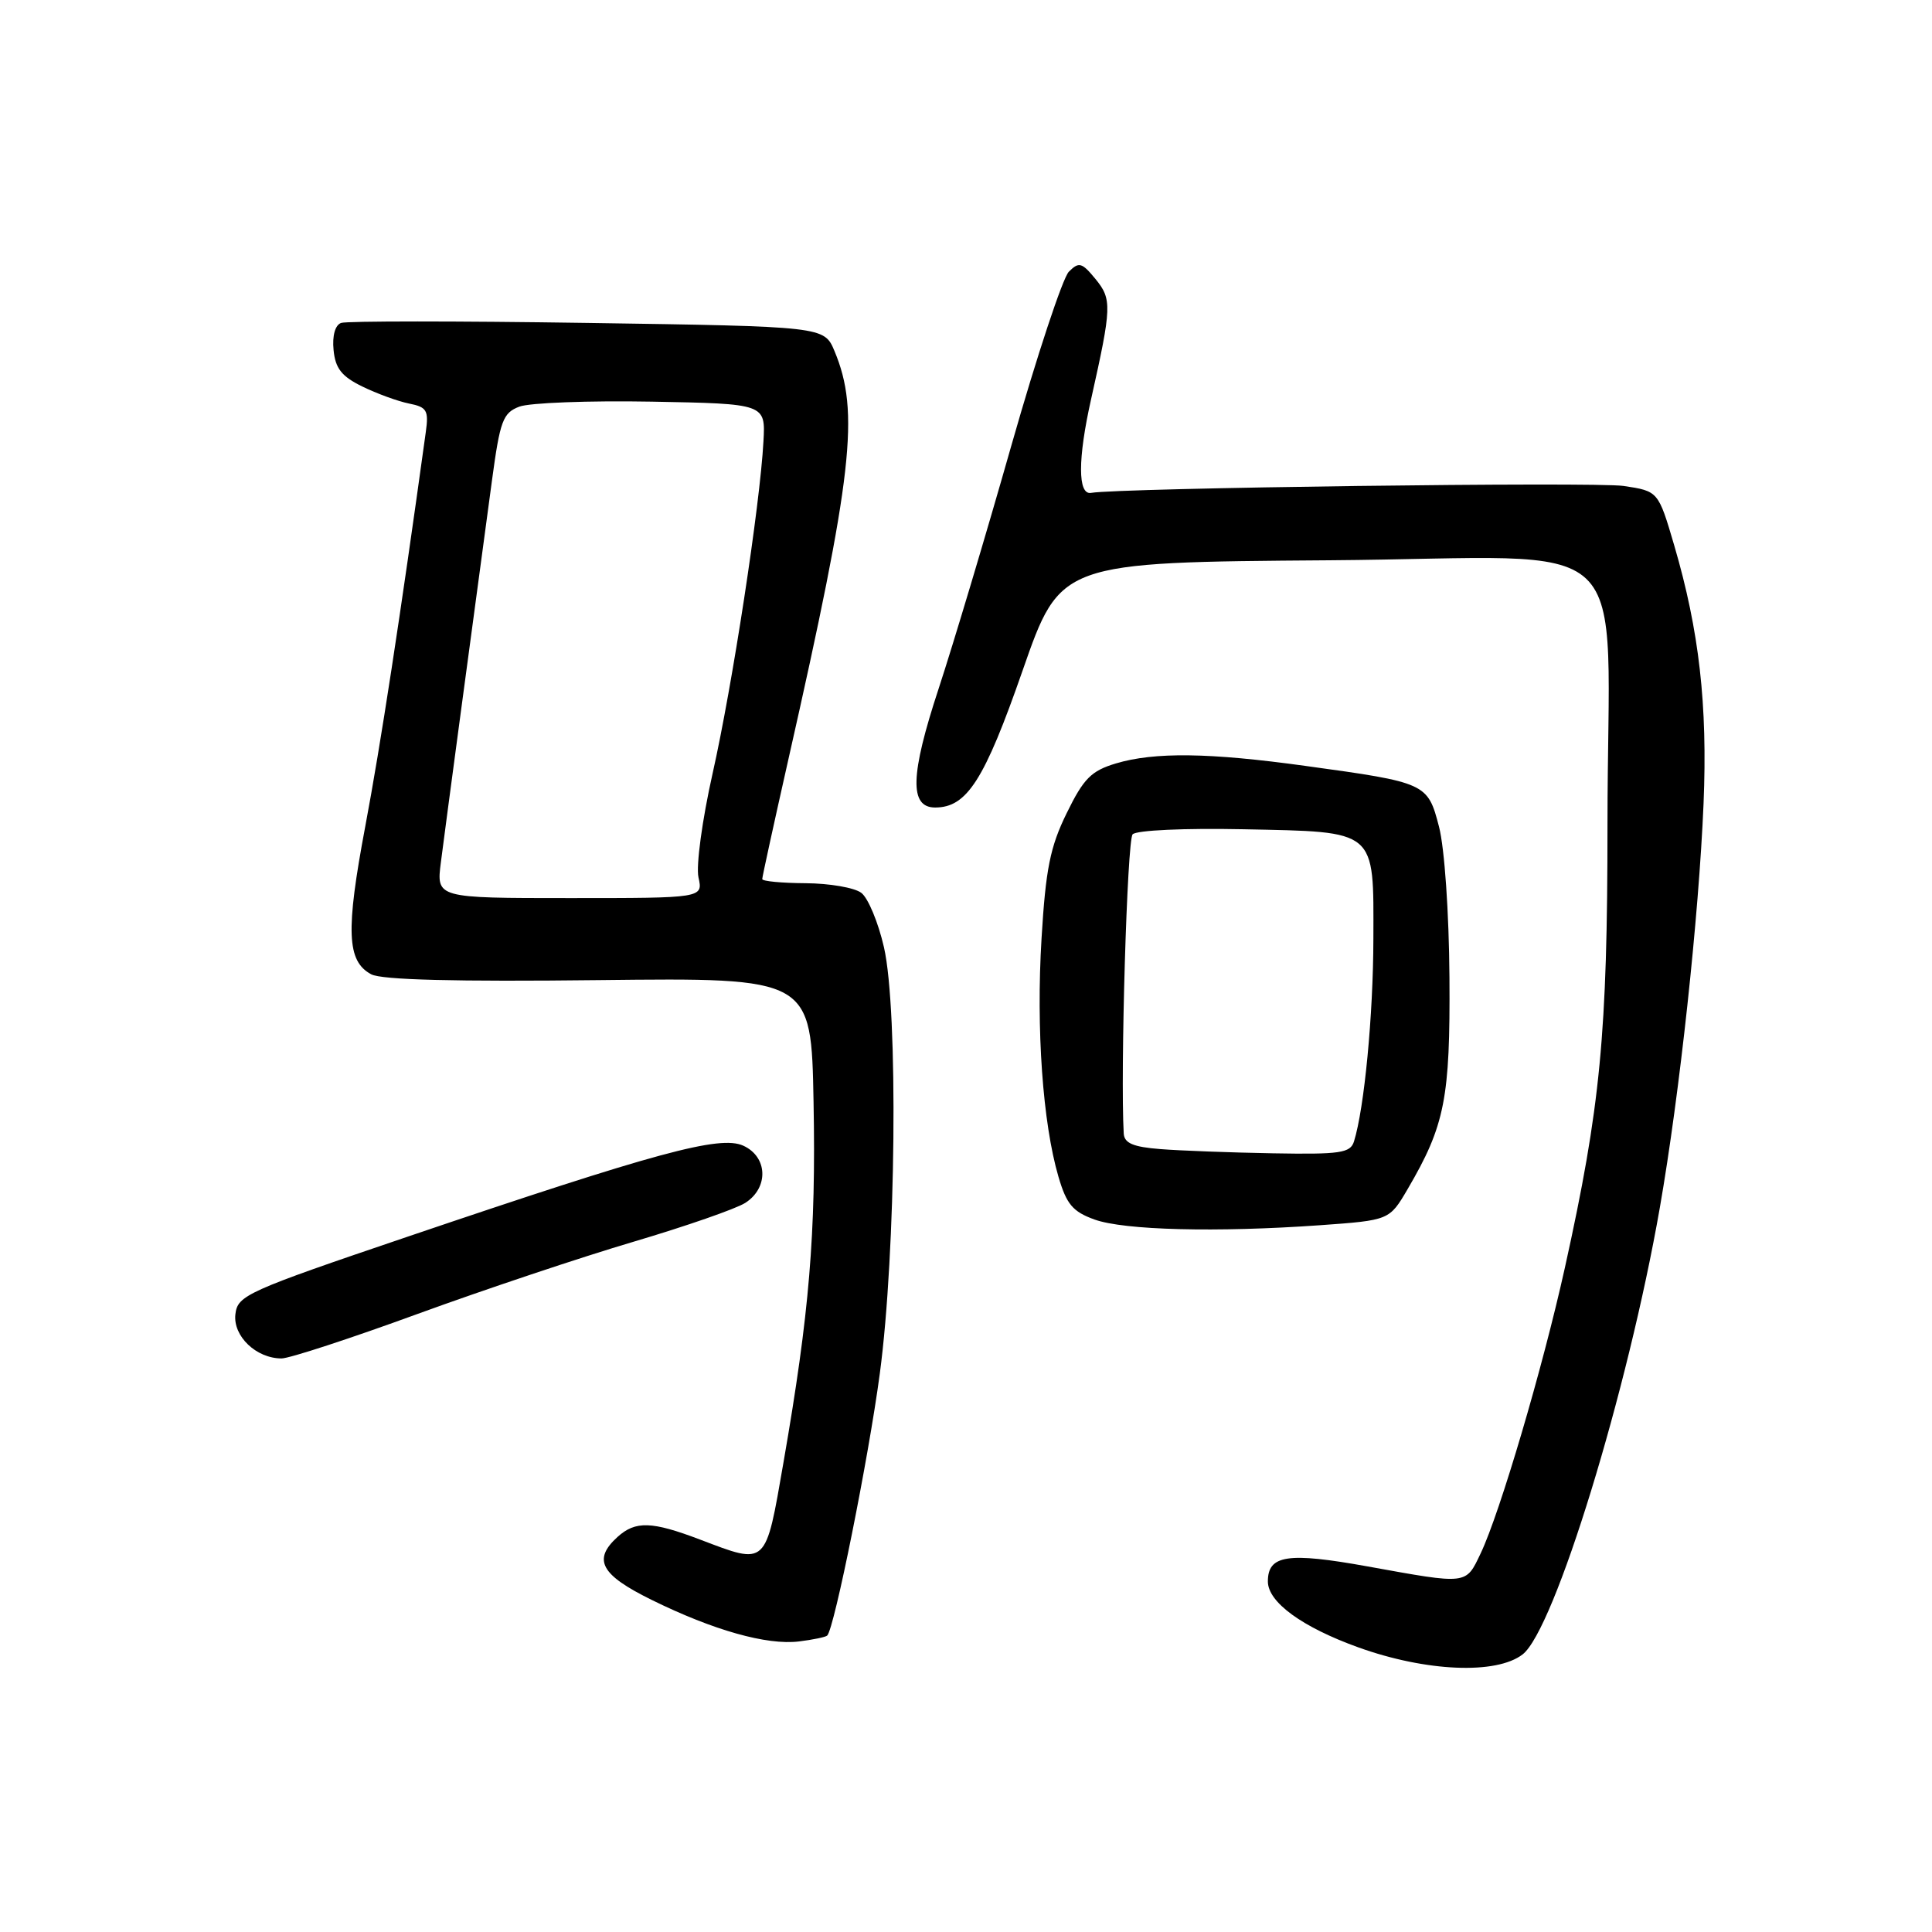<?xml version="1.0" encoding="UTF-8" standalone="no"?>
<!DOCTYPE svg PUBLIC "-//W3C//DTD SVG 1.1//EN" "http://www.w3.org/Graphics/SVG/1.1/DTD/svg11.dtd" >
<svg xmlns="http://www.w3.org/2000/svg" xmlns:xlink="http://www.w3.org/1999/xlink" version="1.1" viewBox="0 0 256 256">
 <g >
 <path fill="currentColor"
d=" M 201.75 219.22 C 205.98 215.97 215.70 184.29 219.94 160.00 C 222.57 144.91 225.10 121.47 225.73 106.48 C 226.27 93.41 225.16 83.59 221.85 72.29 C 219.73 65.08 219.73 65.08 215.13 64.39 C 211.38 63.83 148.28 64.65 144.57 65.31 C 142.80 65.62 142.80 60.80 144.57 52.92 C 147.32 40.63 147.36 39.66 145.15 36.96 C 143.35 34.77 142.96 34.67 141.63 36.00 C 140.81 36.83 137.39 47.17 134.02 59.00 C 130.66 70.83 126.31 85.36 124.36 91.29 C 120.61 102.69 120.48 107.00 123.91 107.00 C 128.12 107.00 130.44 103.38 135.50 88.85 C 140.50 74.50 140.50 74.50 176.11 74.24 C 217.78 73.93 213.00 69.40 213.00 109.26 C 213.00 137.04 212.07 146.66 207.35 168.00 C 204.41 181.27 198.75 200.46 196.20 205.82 C 194.20 210.01 194.55 209.97 181.22 207.56 C 170.63 205.65 168.00 206.04 168.00 209.55 C 168.00 212.30 172.55 215.61 180.00 218.29 C 188.96 221.51 198.26 221.91 201.75 219.22 Z  M 109.61 216.72 C 110.56 215.78 115.09 193.20 116.58 182.00 C 118.73 165.90 119.04 133.88 117.13 125.52 C 116.38 122.24 115.03 118.99 114.13 118.31 C 113.23 117.62 109.91 117.05 106.75 117.03 C 103.59 117.01 101.00 116.77 101.00 116.48 C 101.00 116.20 102.55 109.11 104.44 100.73 C 113.01 62.83 113.94 54.59 110.58 46.53 C 109.21 43.26 109.21 43.26 77.86 42.79 C 60.61 42.53 45.91 42.53 45.20 42.79 C 44.41 43.07 44.01 44.48 44.20 46.38 C 44.43 48.81 45.27 49.88 48.00 51.21 C 49.92 52.15 52.71 53.17 54.19 53.47 C 56.57 53.94 56.82 54.38 56.42 57.25 C 53.03 81.79 50.41 98.83 48.40 109.50 C 45.79 123.36 45.95 127.37 49.19 129.10 C 50.56 129.84 60.42 130.09 79.36 129.87 C 107.50 129.55 107.50 129.55 107.80 146.02 C 108.13 163.53 107.25 174.00 103.82 193.75 C 101.41 207.64 101.68 207.39 92.76 204.00 C 86.36 201.57 84.21 201.50 81.83 203.65 C 78.50 206.67 79.59 208.67 86.36 212.00 C 94.52 216.02 101.61 218.02 105.87 217.50 C 107.73 217.27 109.41 216.92 109.61 216.72 Z  M 55.34 174.10 C 64.23 170.86 77.12 166.55 84.00 164.52 C 90.88 162.48 97.51 160.18 98.75 159.39 C 101.88 157.39 101.74 153.29 98.49 151.81 C 95.39 150.40 86.97 152.69 54.00 163.87 C 32.65 171.11 31.48 171.64 31.19 174.15 C 30.86 177.05 33.95 180.00 37.31 180.00 C 38.34 180.00 46.45 177.35 55.34 174.10 Z  M 174.89 162.35 C 184.10 161.69 184.10 161.69 186.52 157.56 C 191.46 149.13 192.17 145.51 192.06 129.50 C 192.00 120.92 191.41 112.39 190.68 109.56 C 189.18 103.77 189.01 103.69 173.00 101.49 C 160.21 99.72 152.97 99.63 147.86 101.16 C 144.59 102.14 143.58 103.16 141.34 107.75 C 139.15 112.21 138.56 115.16 138.01 124.34 C 137.28 136.35 138.17 148.82 140.25 155.92 C 141.32 159.57 142.14 160.55 145.02 161.59 C 148.94 163.01 161.21 163.32 174.89 162.35 Z  M 58.42 114.25 C 59.00 109.68 62.70 82.08 65.19 63.65 C 66.26 55.72 66.64 54.71 68.82 53.88 C 70.17 53.37 78.05 53.07 86.35 53.22 C 101.44 53.50 101.44 53.50 101.16 58.50 C 100.71 66.91 97.04 90.88 94.42 102.50 C 93.04 108.65 92.22 114.70 92.55 116.25 C 93.16 119.00 93.16 119.00 75.49 119.00 C 57.81 119.00 57.81 119.00 58.42 114.25 Z  M 153.75 152.26 C 150.15 151.98 148.98 151.48 148.90 150.20 C 148.44 142.13 149.35 111.29 150.08 110.55 C 150.60 110.01 156.95 109.72 164.75 109.88 C 182.55 110.25 182.01 109.79 181.98 124.40 C 181.96 134.53 180.78 146.85 179.41 151.25 C 178.93 152.78 177.60 152.98 168.68 152.82 C 163.08 152.72 156.36 152.47 153.75 152.26 Z "/>
</g>
</svg>